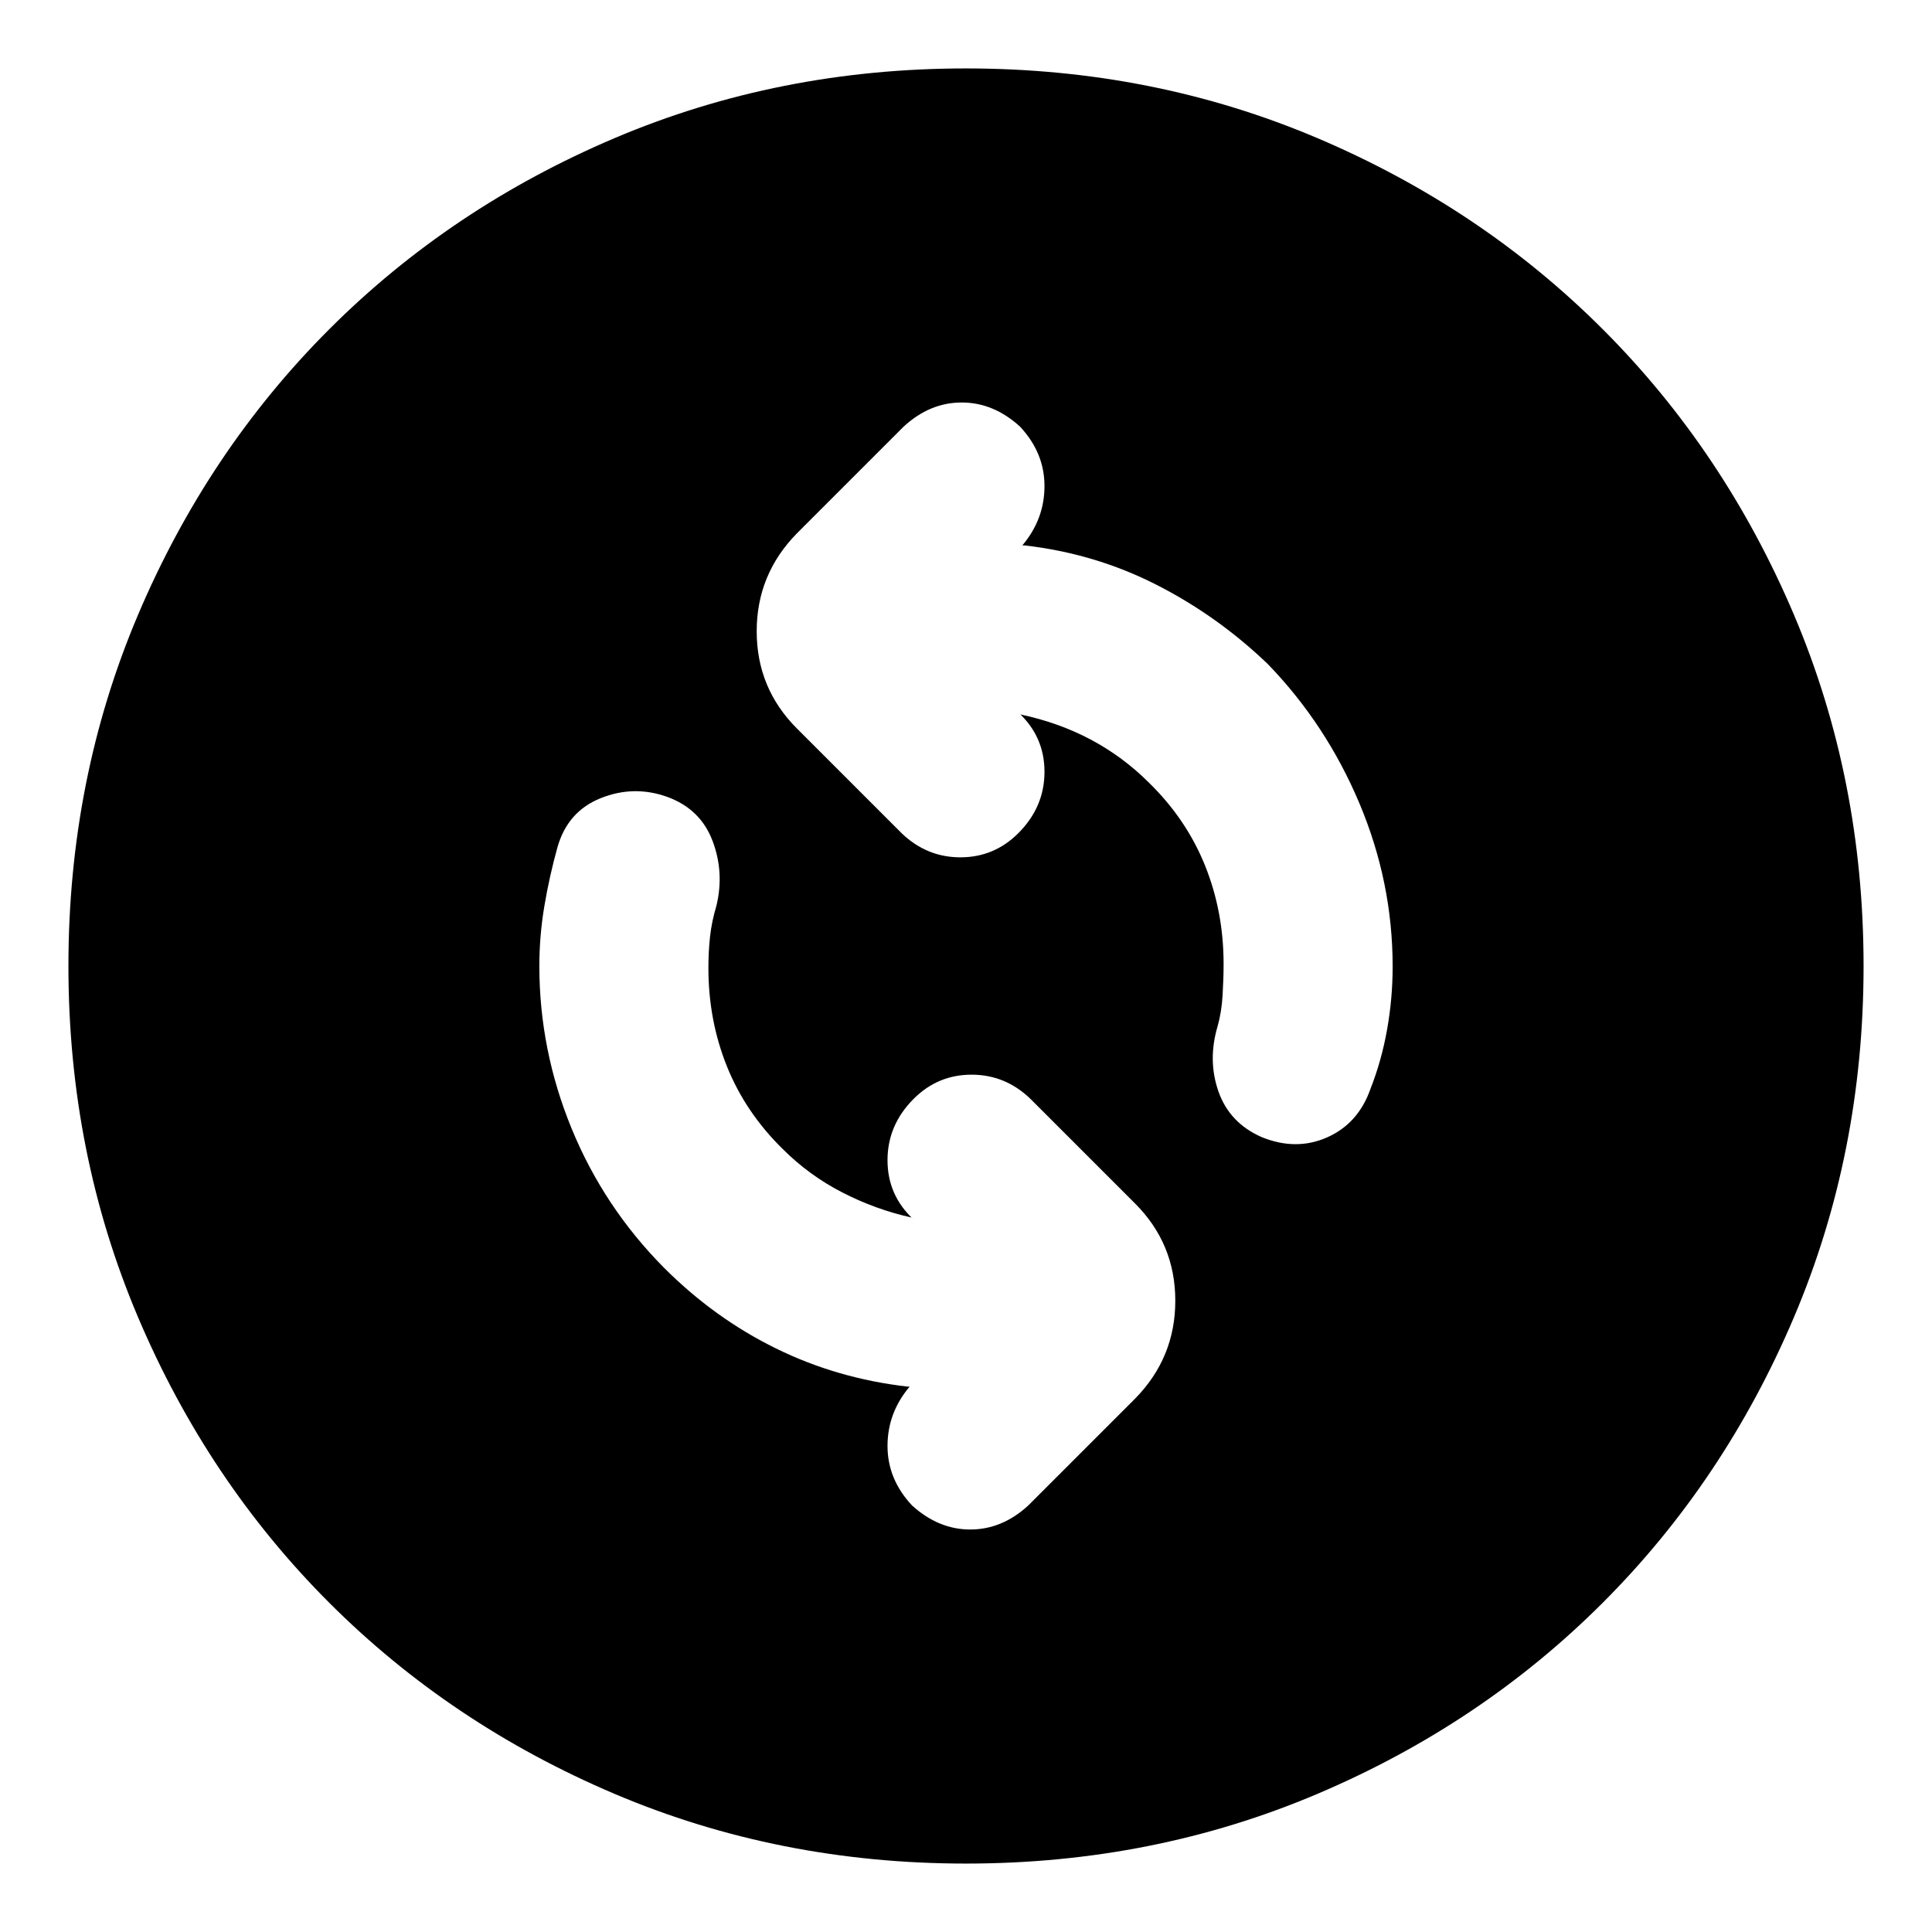 <svg xmlns="http://www.w3.org/2000/svg" height="24" viewBox="0 -960 960 960" width="24"><path d="M453-355q-18-4-34.5-12.5T389-389q-18.54-18.14-27.77-41.07T352-479q0-8 .8-15.48T356-510q4-16.67-2-32.33Q348-558 331.65-564q-16.65-6-33.13.59Q282.04-556.82 277-539q-4 14.33-6.5 29.17Q268-495 268-480q0 41.7 16.03 80.76Q300.05-360.19 330-330q25 25 55.5 40t65.5 19h1q-11 13-11 29.5t12.14 29.5q13.15 12 29 12Q498-200 511-212l53-53q20-20.36 20-48.68T564-362l-52-52q-12.45-12-29.23-12Q466-426 454-414q-13 13-13 30.5t13 29.5l-1-1Zm54-250q19 4 35 12.5t29 21.5q18.54 18.14 27.77 41.07T608-481q0 7-.5 15.5T605-450q-5 17 .5 32.5t21.37 22.5q17.13 7 32.61.14Q674.96-401.73 681-419q5.5-14 8.25-29.5t2.75-31.24q0-41.86-16.5-81.06T630-630q-25-24-55.5-39.5T509-689h-1q11-13 11-29.5T506.86-748q-13.15-12-29-12Q462-760 449-748l-53 53q-20 20.36-20 48.68T396-598l52 52q12.45 12 29.23 12Q494-534 506-546q13-13 13-30.5T506-606l1 1ZM480-34q-93 0-174.49-34.58-81.48-34.59-141.91-95.02-60.43-60.43-95.02-141.91Q34-387 34-480q0-93 34.58-174.49 34.59-81.48 95.02-141.91 60.43-60.43 141.91-95.02Q387-926 480-926q93 0 174.49 34.58 81.48 34.59 141.91 95.02 60.43 60.43 95.02 141.91Q926-573 926-480q0 93-34.58 174.49-34.59 81.48-95.02 141.91-60.43 60.43-141.91 95.02Q573-34 480-34Z"/></svg>